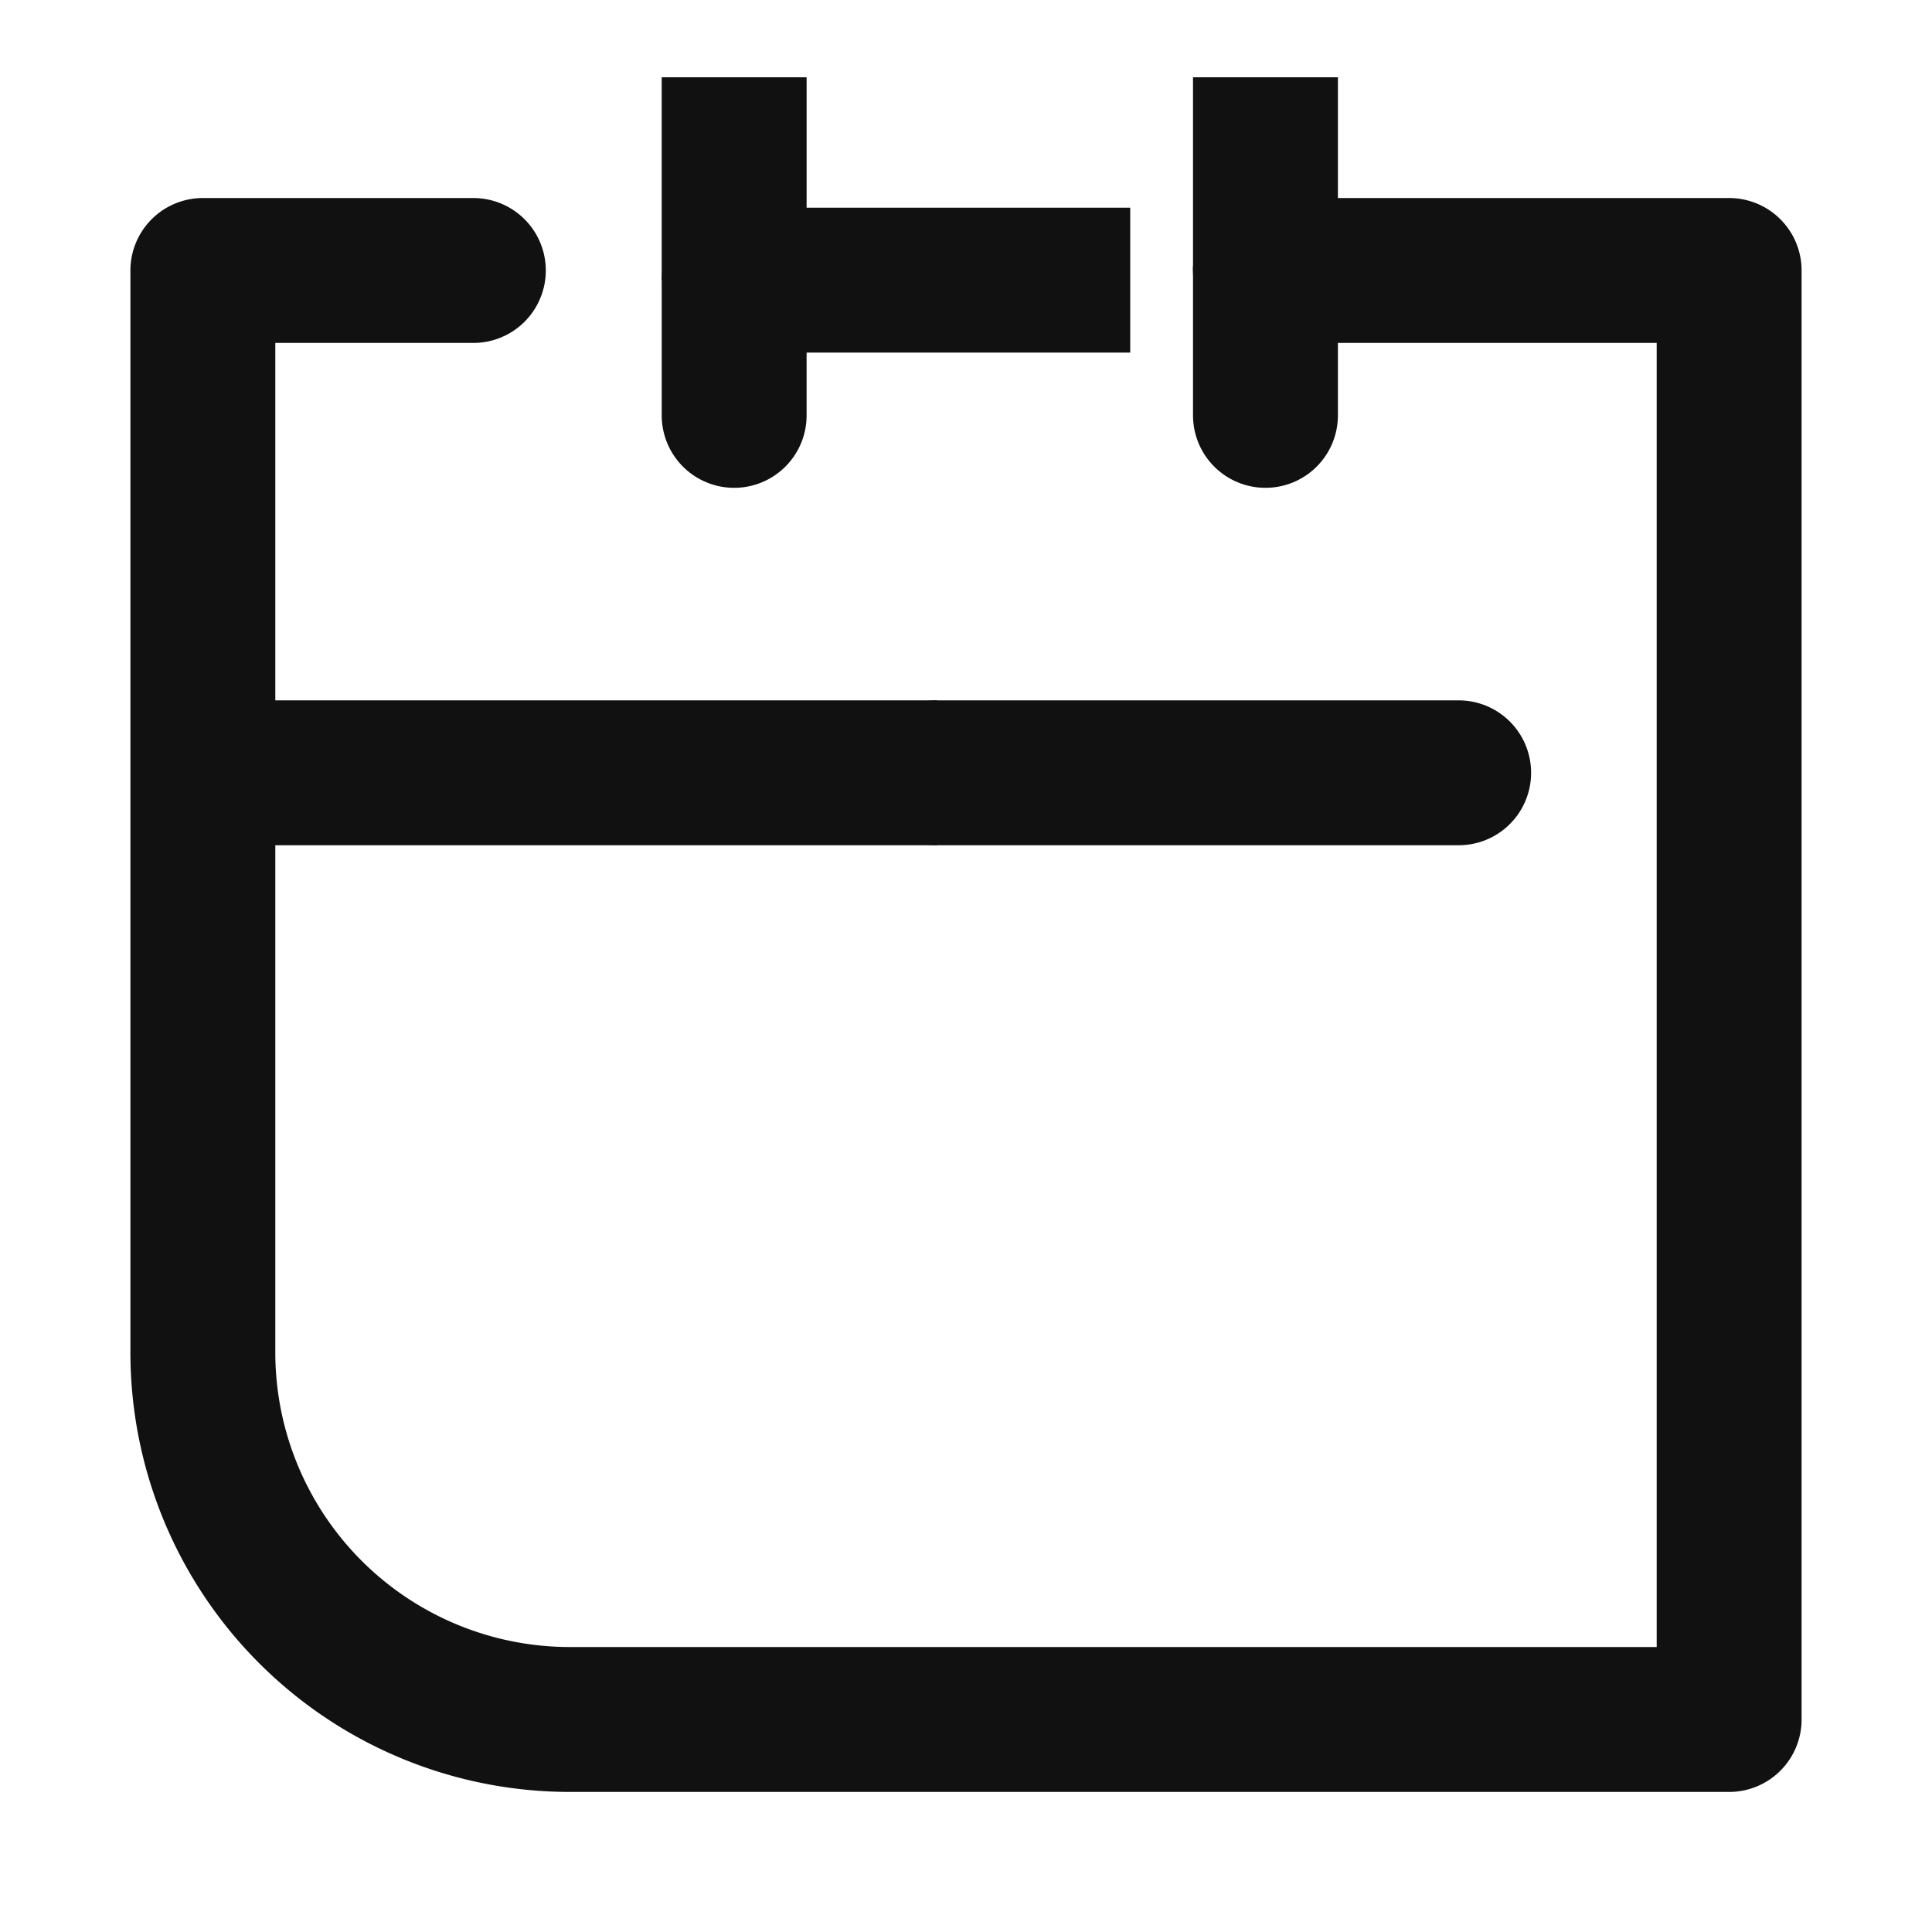<svg xmlns="http://www.w3.org/2000/svg" xmlns:xlink="http://www.w3.org/1999/xlink" width="20" height="20" viewBox="0 0 20 20"><defs><style>.a{fill:#d5d5d5;}.b,.g,.h,.i,.j{fill:none;}.c{clip-path:url(#a);}.d{clip-path:url(#b);}.e{opacity:0;}.f{fill:#f0f;}.g,.h,.i,.j{stroke:#111;stroke-width:1.5px;}.g,.j{stroke-linecap:round;}.g,.h{stroke-miterlimit:10;}.j{stroke-linejoin:round;}</style><clipPath id="a"><rect class="a" width="20" height="20" transform="translate(20 84)"/></clipPath><clipPath id="b"><rect class="b" width="20" height="20"/></clipPath></defs><g class="c" transform="translate(-20 -84)"><g transform="translate(30 94)"><g class="d" transform="translate(-10 -10)"><g class="d"><g class="e"><g class="d"><rect class="f" width="20" height="20"/></g></g></g><g class="d"><line class="g" y2="1.4" transform="translate(7.6 2.9)"/><line class="h" y2="2.1" transform="translate(7.6 0.8)"/><line class="i" x1="4.1" transform="translate(7.6 2.9)"/><line class="g" y2="1.5" transform="translate(13.1 2.8)"/><line class="h" y2="2" transform="translate(13.1 0.8)"/><path class="j" d="M13.1,2.8h4.8v15H5.9A3.8,3.8,0,0,1,2.1,14V2.8H4.9"/><line class="g" x2="5.4" transform="translate(9.7 8)"/><line class="h" x2="7.1" transform="translate(2.6 8)"/></g></g></g></g></svg>